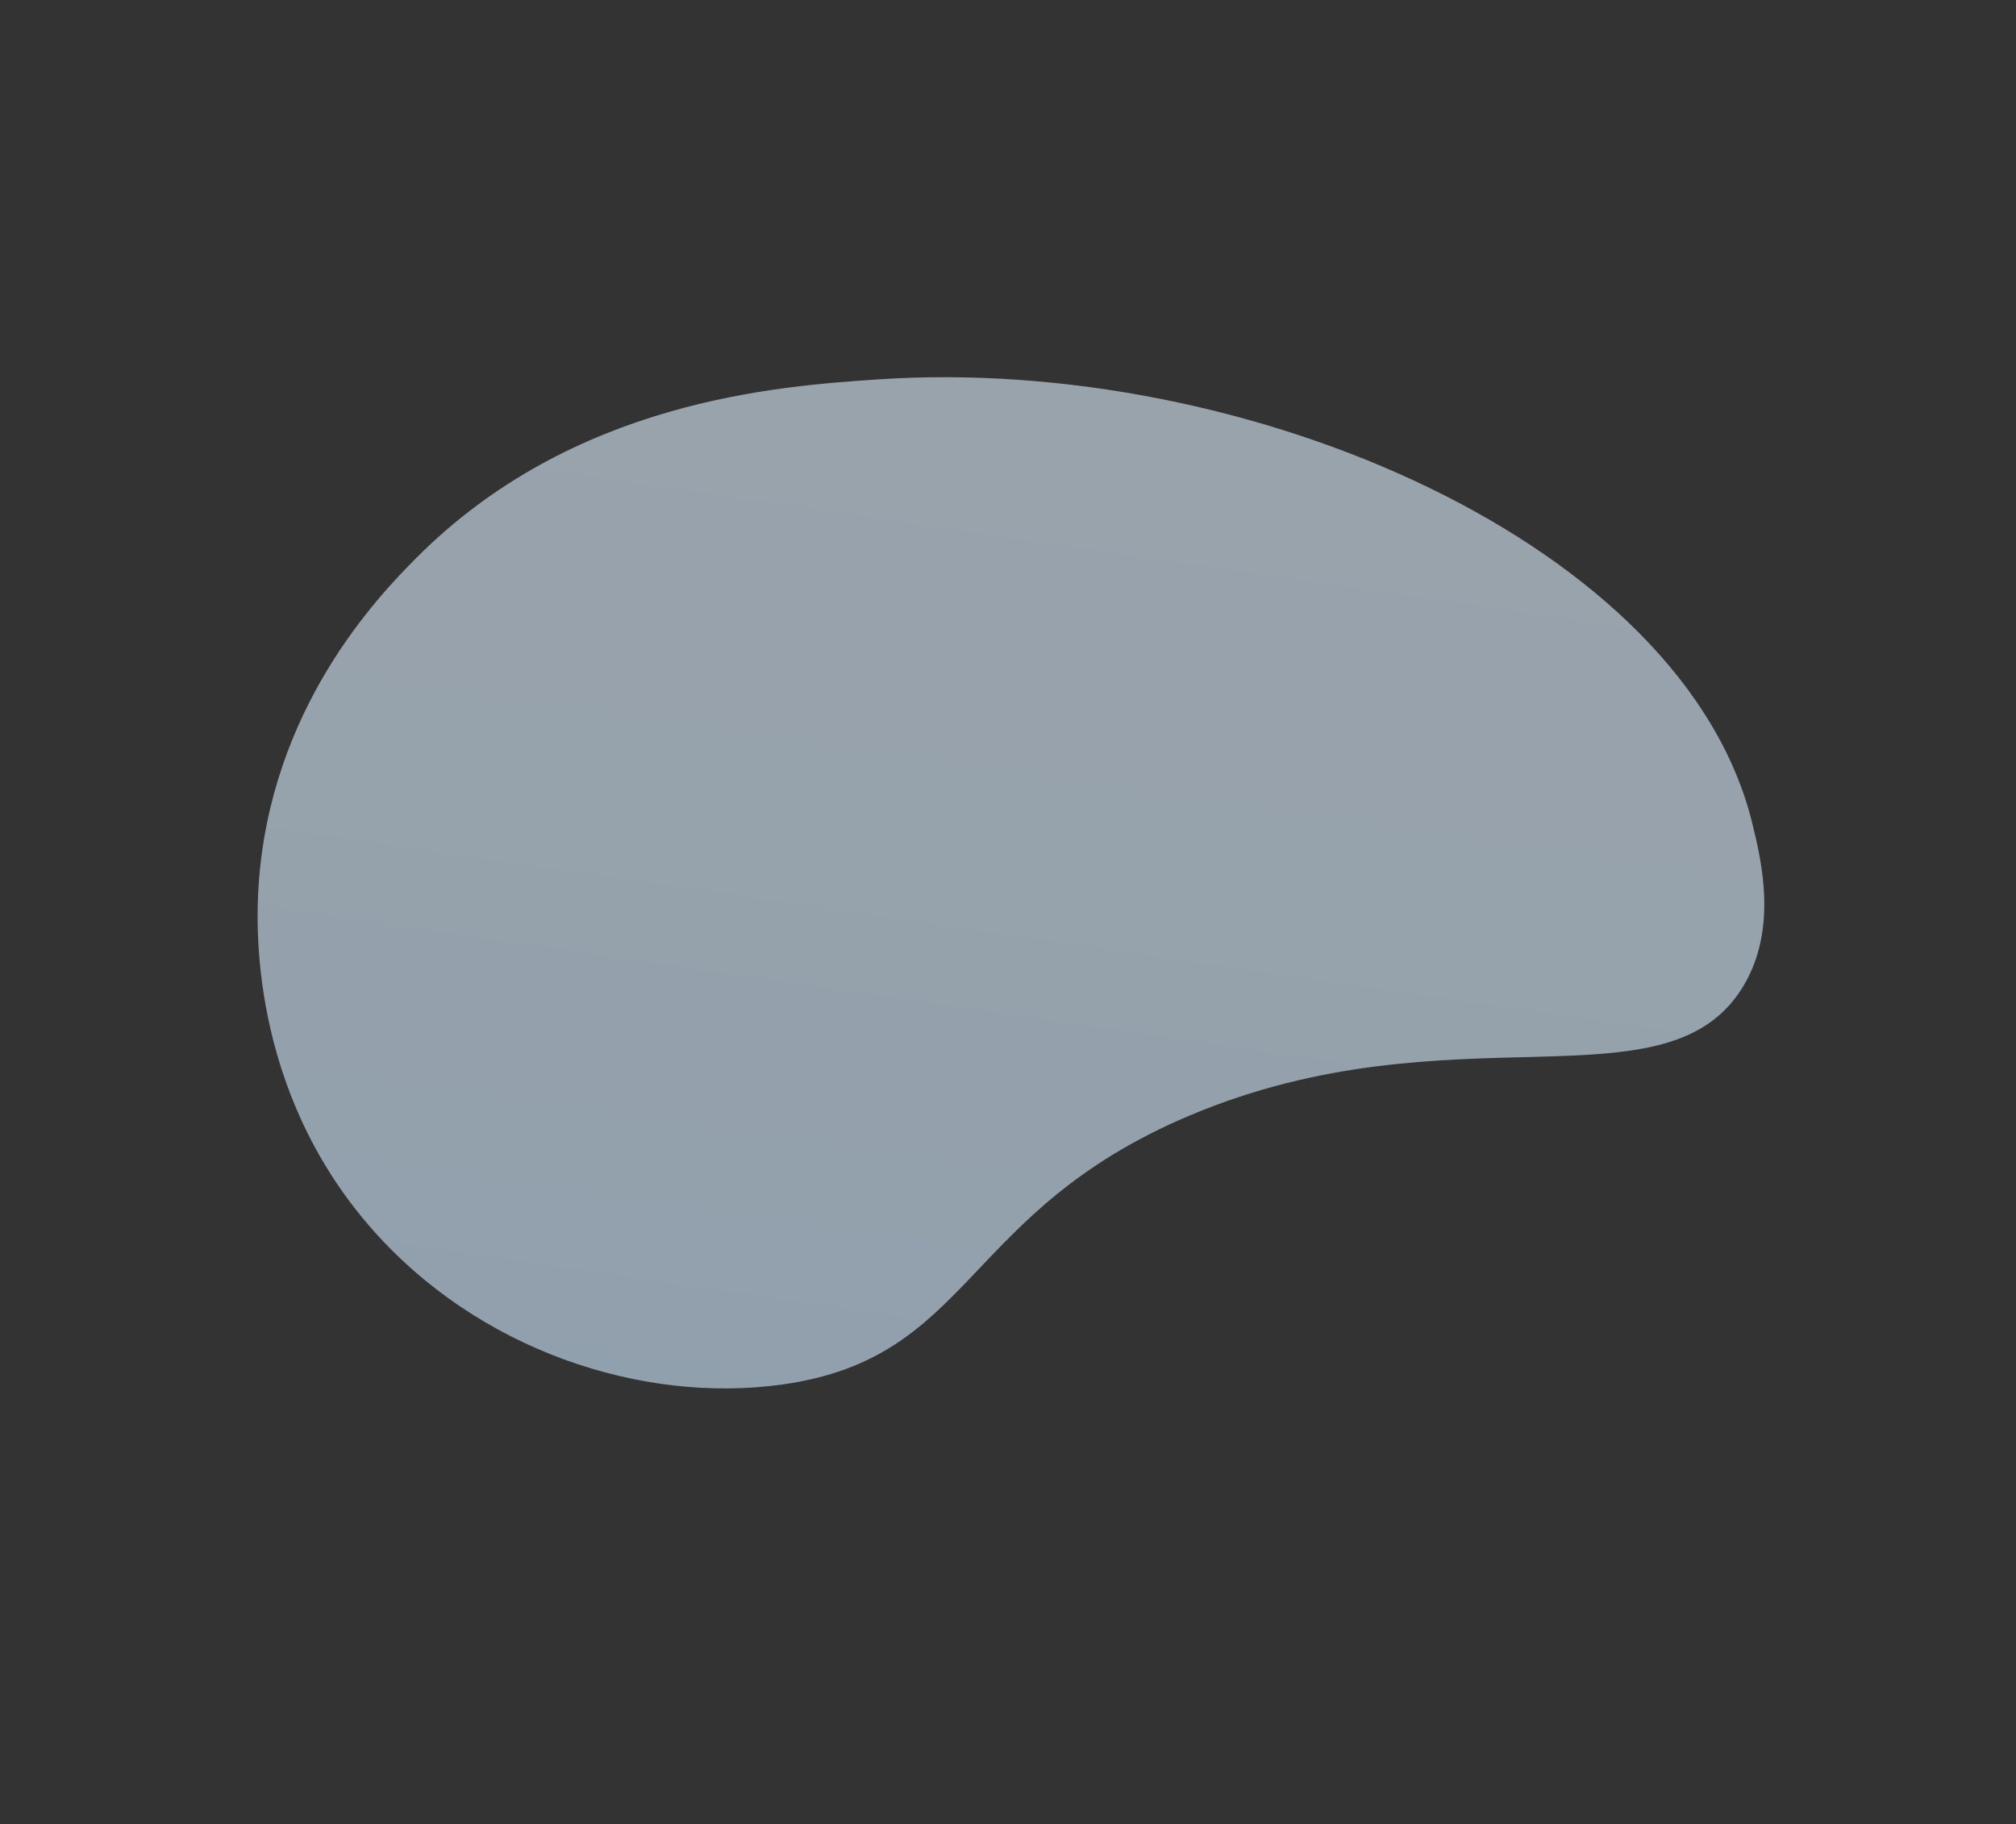 <svg width="1271" height="1150" viewBox="0 0 1271 1150" fill="none" xmlns="http://www.w3.org/2000/svg">
<rect x="0" y="0" width="1271" height="1150" fill="#333333" stroke="none"/>
<g opacity="0.6" clip-path="url(#clip0_1_1811)">
<path d="M1099.14 621.667C1051.07 701.824 915.756 633.302 749.854 703.387C606.166 764.106 613.658 856.074 493.21 872.901C405.216 885.211 300.973 851.703 232.962 773.094C157.962 686.423 161.369 583.98 162.993 558.979C170.157 446.861 238.12 376.287 262.21 352.026C361.469 252.12 491.267 243.411 553.532 239.202C787.432 223.467 1062.23 343.515 1104.88 519.646C1110.49 542.701 1120.83 585.471 1099.14 621.667Z" fill="url(#paint0_linear_1_1811)"/>
</g>
<defs>
<linearGradient id="paint0_linear_1_1811" x1="573.651" y1="1006.21" x2="680.498" y2="270.264" gradientUnits="userSpaceOnUse">
<stop stop-color="#CFE9FF"/>
<stop offset="1" stop-color="#DEEEFE"/>
</linearGradient>
<clipPath id="clip0_1_1811">
<rect width="937.962" height="671.376" fill="white" transform="translate(1029.17 996.005) rotate(-168.643)"/>
</clipPath>
</defs>
</svg>
